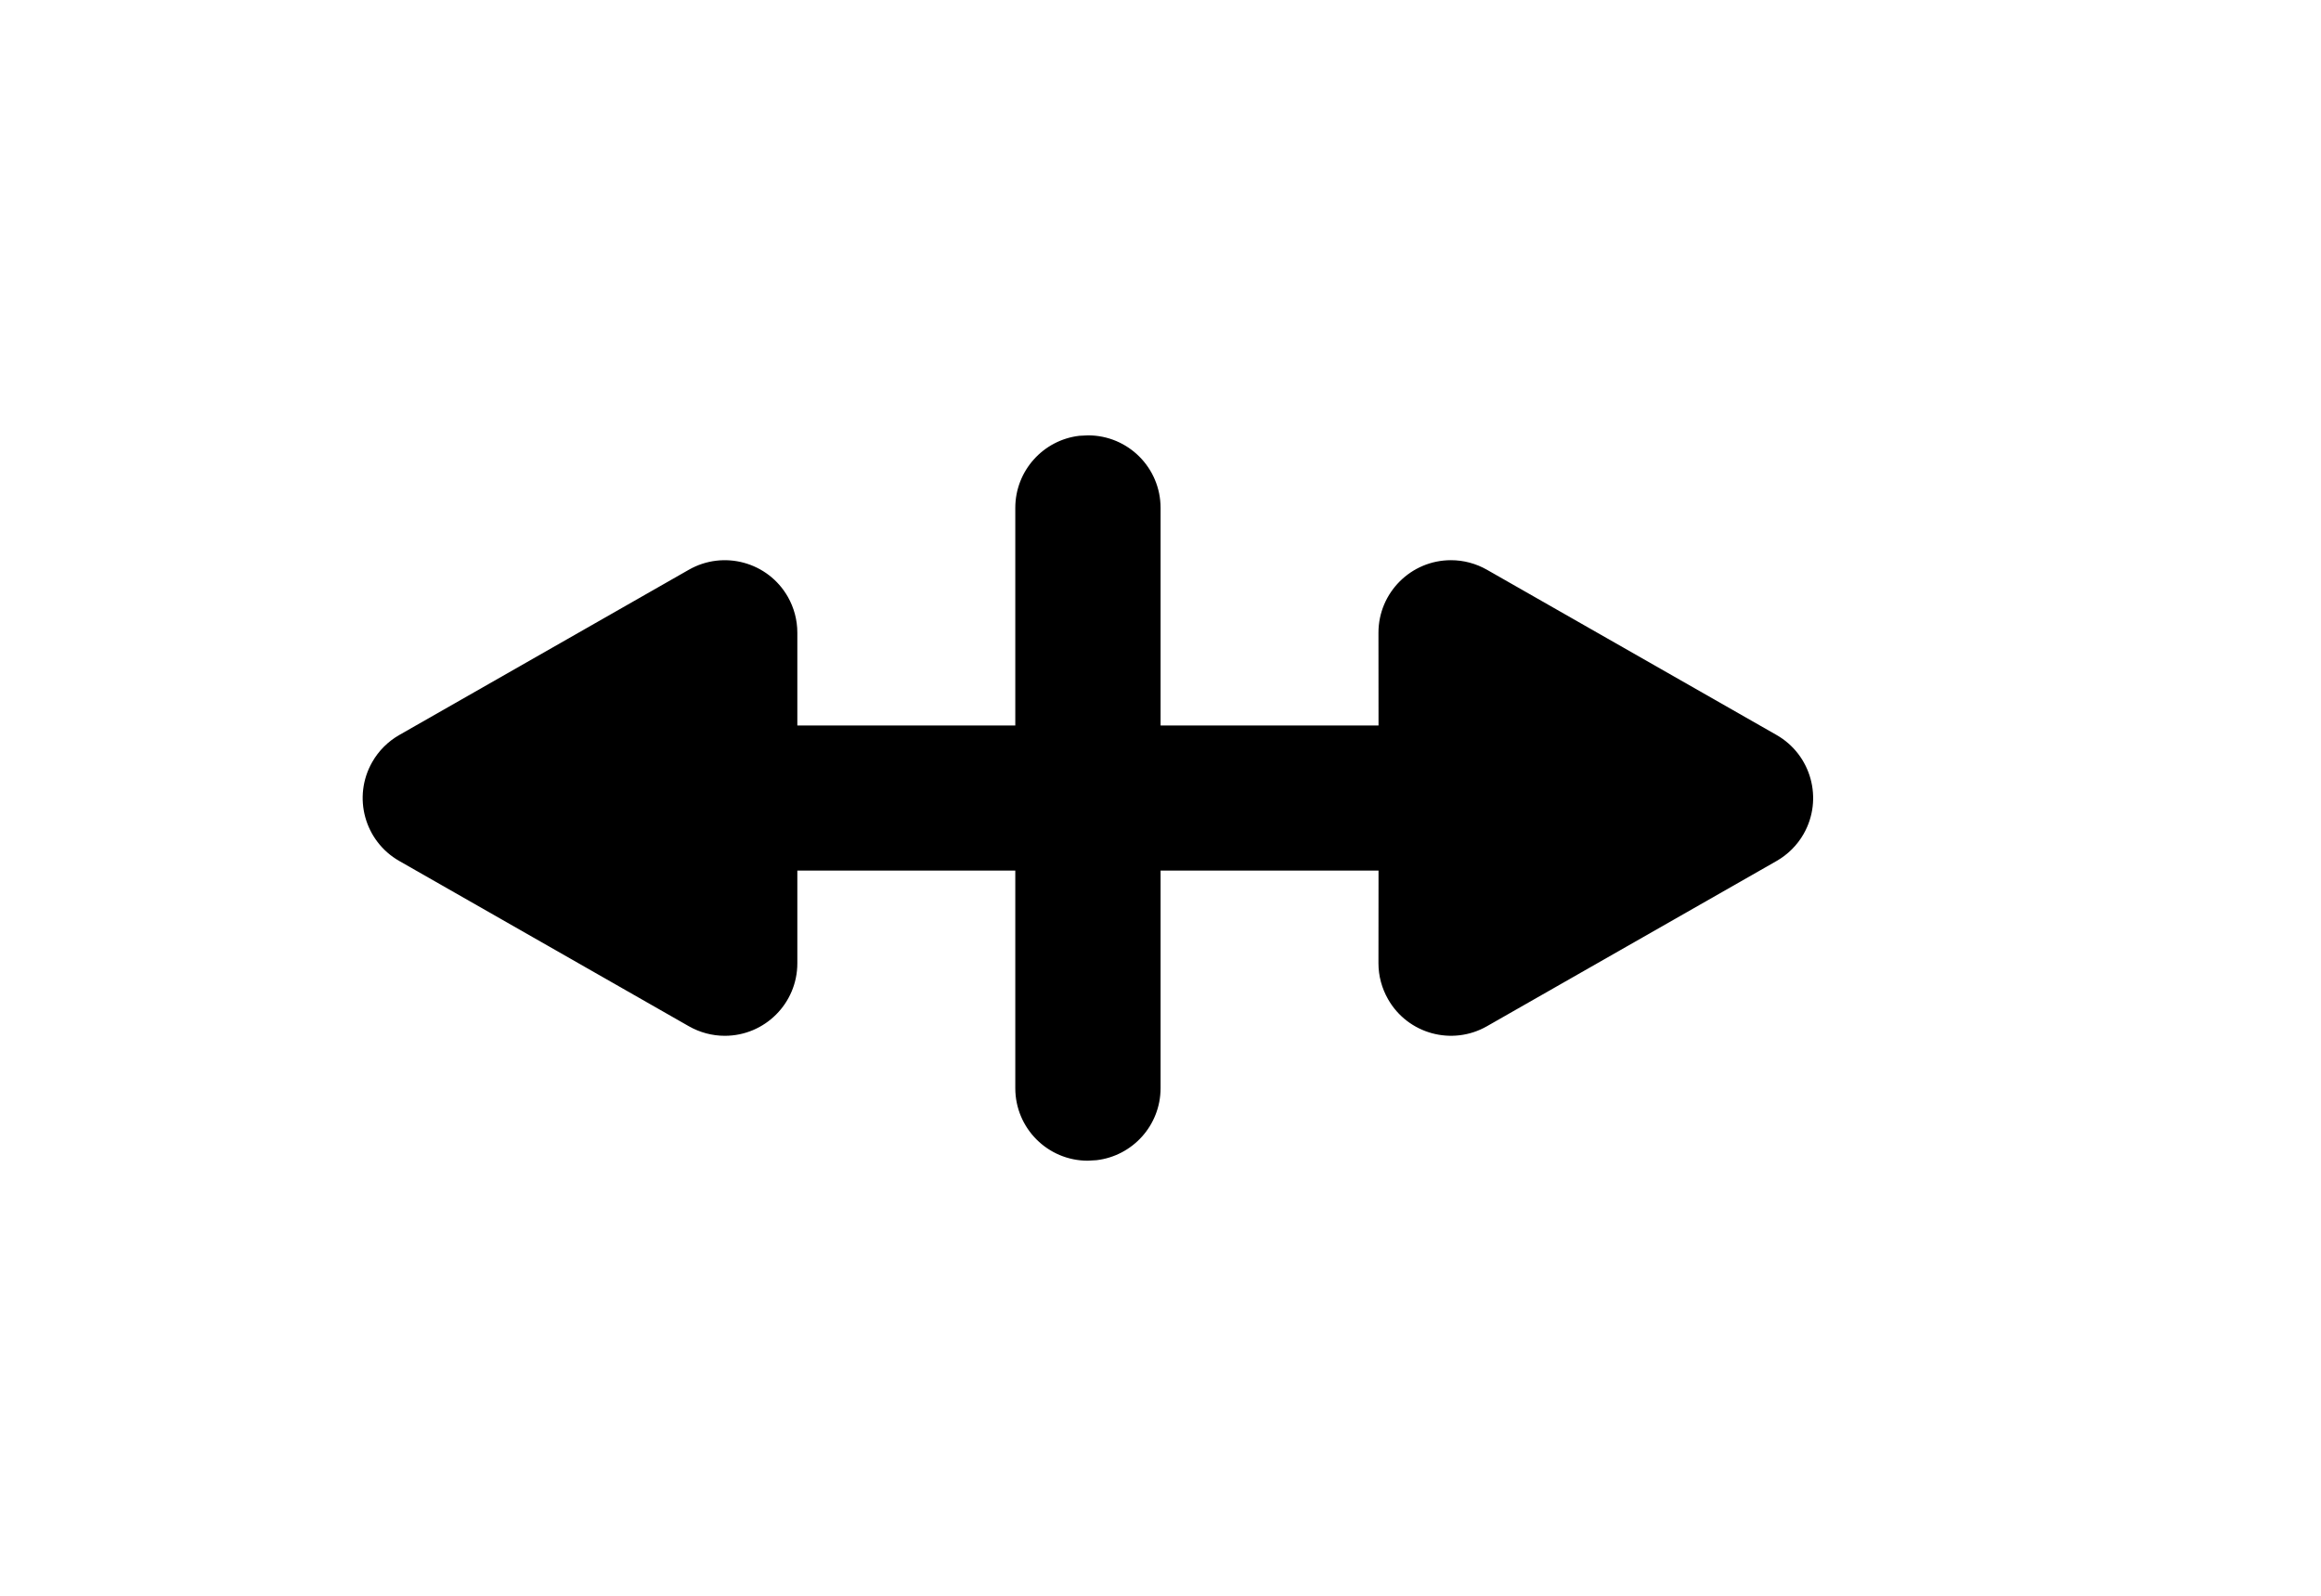 <?xml version="1.0" encoding="UTF-8"?>
<svg width="32px" height="22px" viewBox="0 0 32 22" version="1.1" xmlns="http://www.w3.org/2000/svg" xmlns:xlink="http://www.w3.org/1999/xlink">
    <title>btn_drag_y</title>
    <defs>
        <filter x="-54.2%" y="-29.5%" width="208.3%" height="159.1%" filterUnits="objectBoundingBox" id="filter-1">
            <feOffset dx="0" dy="1" in="SourceAlpha" result="shadowOffsetOuter1"></feOffset>
            <feGaussianBlur stdDeviation="1" in="shadowOffsetOuter1" result="shadowBlurOuter1"></feGaussianBlur>
            <feColorMatrix values="0 0 0 0 0   0 0 0 0 0   0 0 0 0 0  0 0 0 0.5 0" type="matrix" in="shadowBlurOuter1" result="shadowMatrixOuter1"></feColorMatrix>
            <feMerge>
                <feMergeNode in="shadowMatrixOuter1"></feMergeNode>
                <feMergeNode in="SourceGraphic"></feMergeNode>
            </feMerge>
        </filter>
    </defs>
    <g id="功能控件" stroke="none" stroke-width="1" fill="none" fill-rule="evenodd">
        <g id="2日期控件" transform="translate(-668, -679)" fill-rule="nonzero">
            <g id="btn_drag_y" filter="url(#filter-1)" transform="translate(683.998, 690.002) rotate(90) translate(-683.998, -690.002) translate(677.998, 679.002)">
                <path d="M5.998,4.999 L5.849,5.005 C4.814,5.081 3.998,5.945 3.998,6.999 L3.998,8.999 L2.993,8.999 L2.994,8.722 C2.994,8.374 2.903,8.032 2.731,7.73 C2.184,6.771 0.962,6.437 0.003,6.984 L-3.99,9.262 C-4.301,9.44 -4.559,9.697 -4.736,10.008 C-5.284,10.968 -4.95,12.189 -3.99,12.737 L0.003,15.015 C0.305,15.187 0.646,15.278 0.994,15.278 L1.143,15.272 C2.178,15.196 2.994,14.332 2.994,13.278 L2.993,12.999 L3.998,12.999 L3.998,15 C3.998,16.104 4.894,16.999 6.002,16.999 L6.151,16.994 C7.186,16.918 8.002,16.054 8.002,14.999 L8,12.999 L9.006,12.999 L9.006,13.278 C9.006,13.625 9.097,13.967 9.269,14.269 C9.816,15.228 11.038,15.562 11.997,15.015 L15.99,12.737 C16.301,12.559 16.559,12.301 16.736,11.991 C17.284,11.031 16.95,9.81 15.99,9.262 L11.997,6.984 C11.695,6.812 11.354,6.721 11.006,6.721 L10.857,6.727 C9.822,6.803 9.006,7.667 9.006,8.721 L9.006,8.999 L8,8.999 L8.002,7 C8.002,5.945 7.186,5.081 6.151,5.005 L5.998,4.999 Z" id="路径" fill="#FFFFFF" transform="translate(6, 10.999) rotate(90) translate(-6, -10.999) "></path>
                <path d="M6.001,5.999 C6.554,5.999 7.001,6.447 7.001,6.999 L7.001,9.999 L10.006,9.999 L10.006,8.721 C10.006,8.169 10.454,7.721 11.006,7.721 C11.18,7.721 11.351,7.767 11.502,7.853 L15.494,10.131 C15.974,10.405 16.141,11.015 15.867,11.495 C15.779,11.65 15.65,11.779 15.494,11.868 L11.502,14.146 C11.022,14.42 10.411,14.253 10.137,13.773 C10.051,13.622 10.006,13.451 10.006,13.278 L10.006,11.999 L7.001,11.999 L7.001,14.999 C7.001,15.512 6.615,15.935 6.118,15.993 L5.998,15.999 C5.446,15.999 4.998,15.552 4.998,14.999 L4.998,11.999 L1.993,11.999 L1.994,13.278 C1.994,13.83 1.546,14.278 0.994,14.278 C0.82,14.278 0.649,14.232 0.498,14.146 L-3.495,11.868 C-3.974,11.594 -4.141,10.984 -3.868,10.504 C-3.779,10.348 -3.65,10.22 -3.495,10.131 L0.498,7.853 C0.978,7.579 1.589,7.746 1.862,8.226 C1.948,8.377 1.994,8.547 1.994,8.721 L1.993,9.999 L4.998,9.999 L4.998,6.999 C4.998,6.487 5.384,6.064 5.882,6.006 L6.001,5.999 Z" id="路径" fill="#000000" transform="translate(6, 10.999) rotate(90) translate(-6, -10.999) "></path>
            </g>
        </g>
    </g>
</svg>